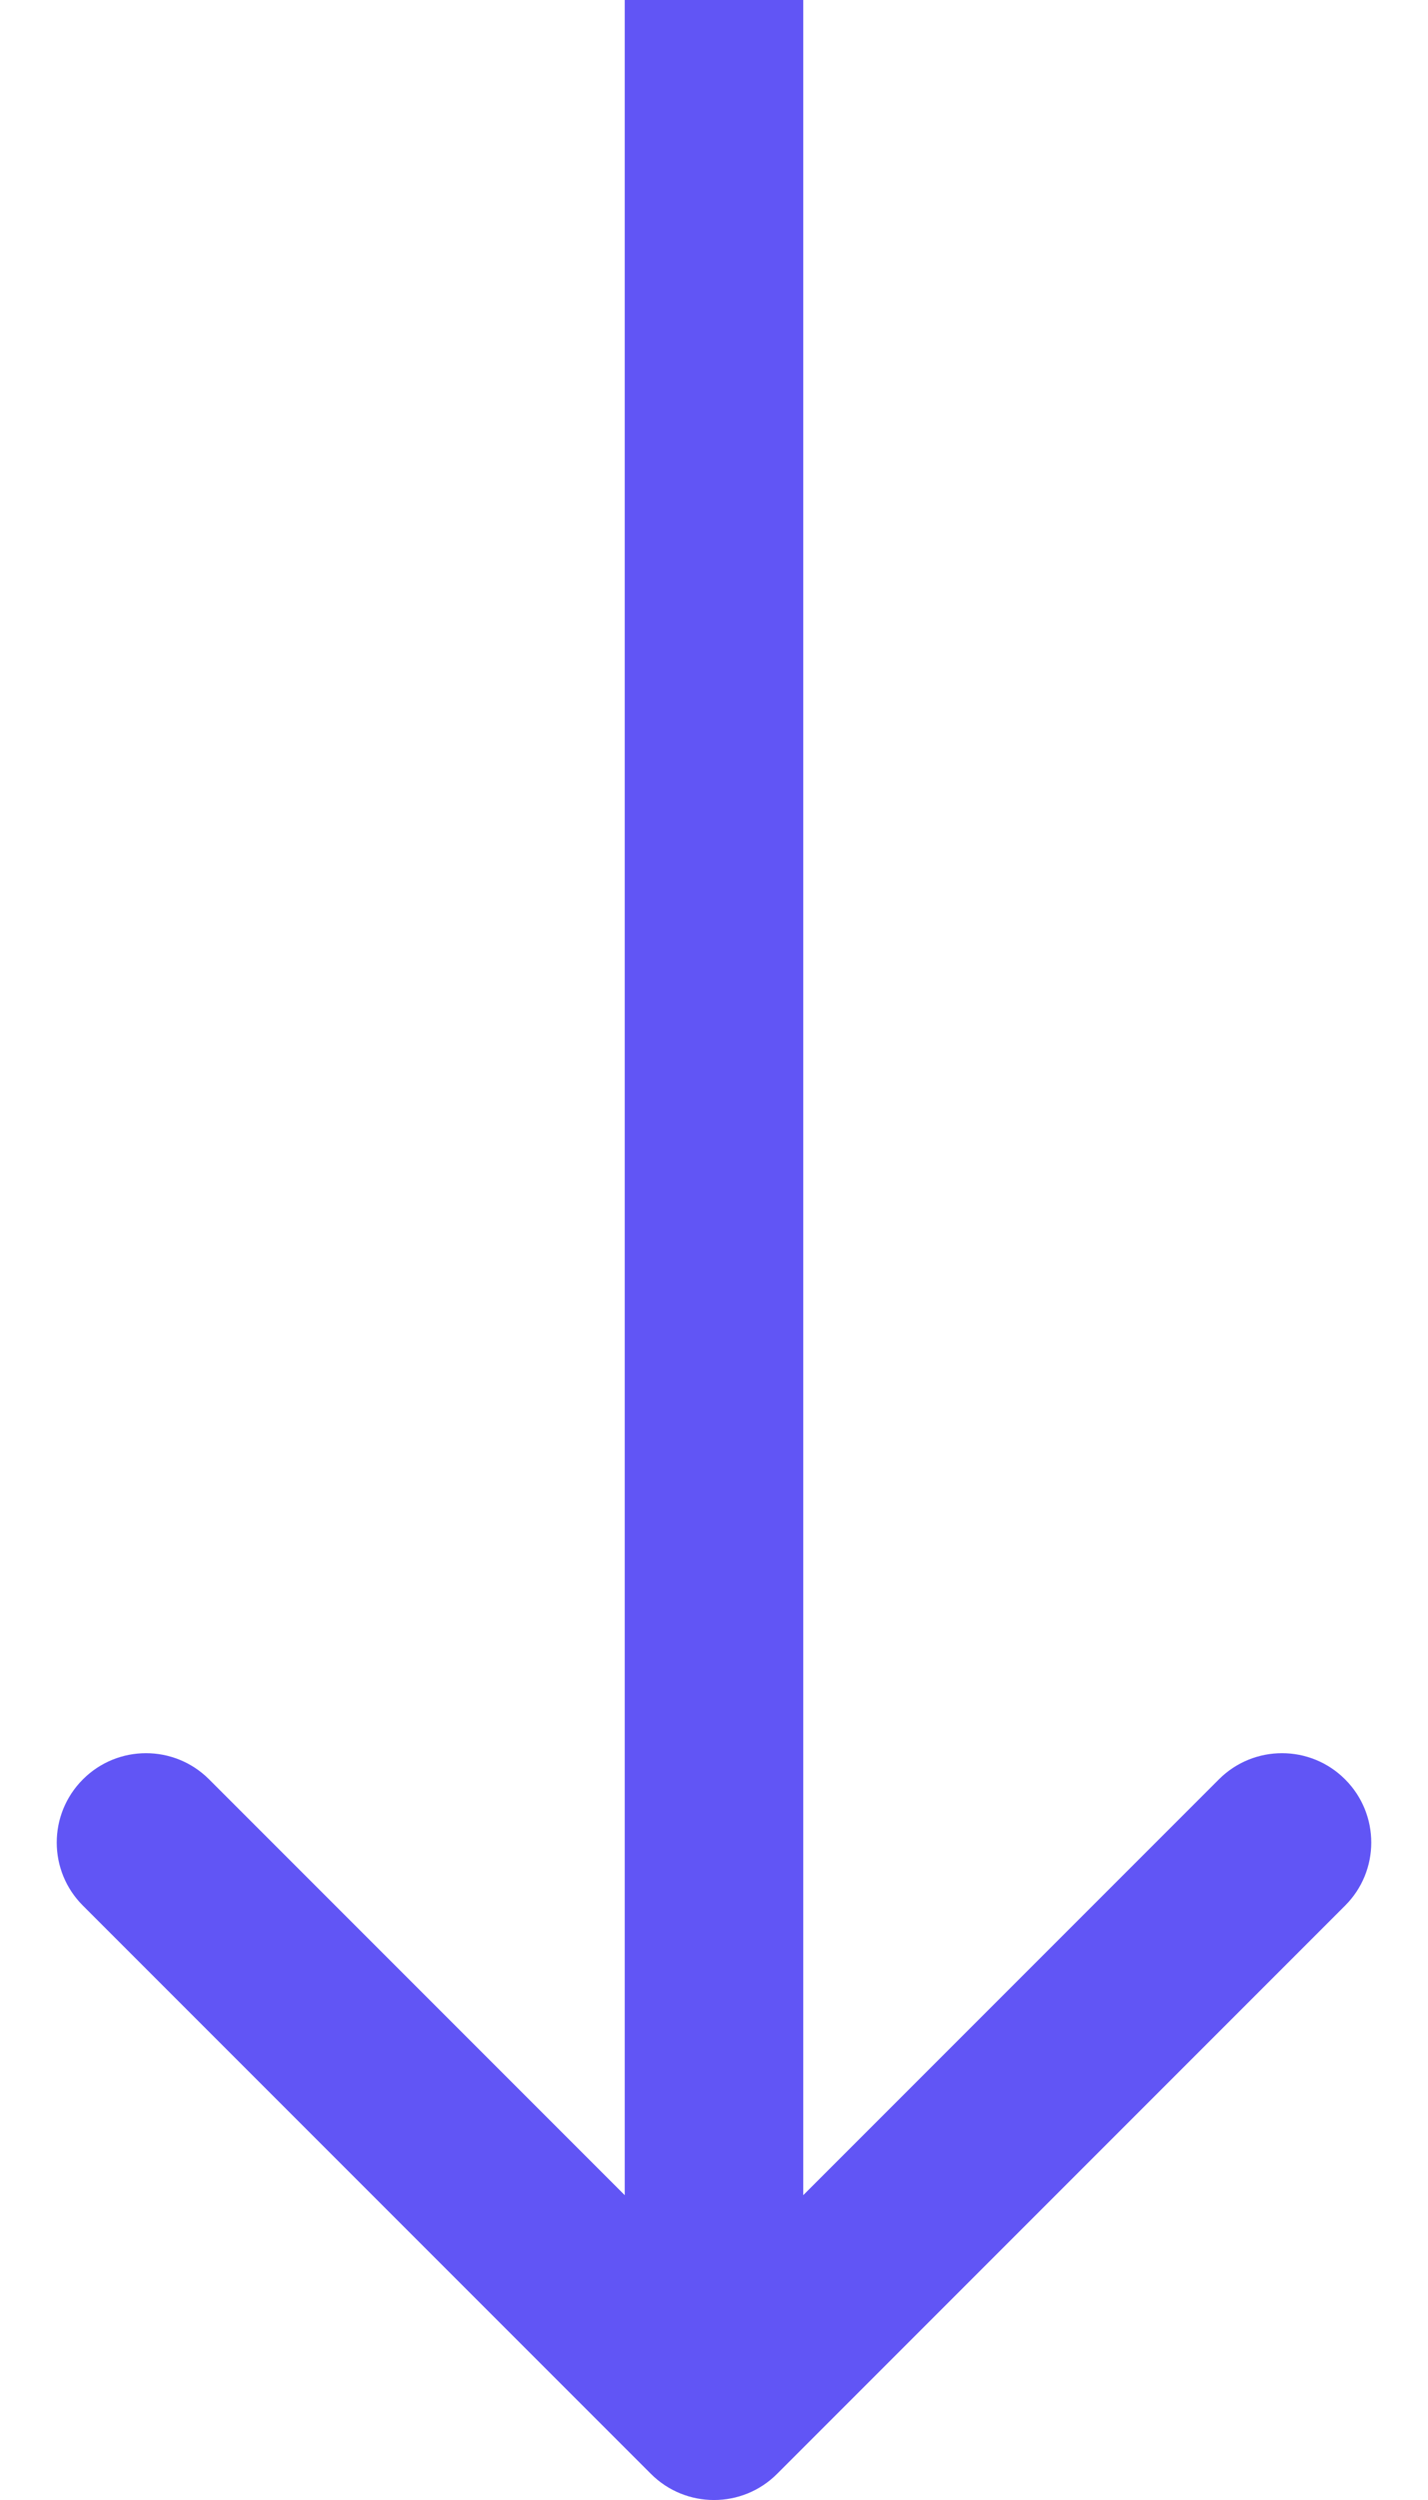 <svg viewBox="0 0 16 28" fill="none" xmlns="http://www.w3.org/2000/svg">
<path d="M7.293 27.707C7.683 28.098 8.317 28.098 8.707 27.707L15.071 21.343C15.462 20.953 15.462 20.32 15.071 19.929C14.681 19.538 14.047 19.538 13.657 19.929L8 25.586L2.343 19.929C1.953 19.538 1.319 19.538 0.929 19.929C0.538 20.32 0.538 20.953 0.929 21.343L7.293 27.707ZM8 0L7 -4.37114e-08L7 27L8 27L9 27L9 4.37114e-08L8 0Z" fill="#6155F5"/>
</svg>
